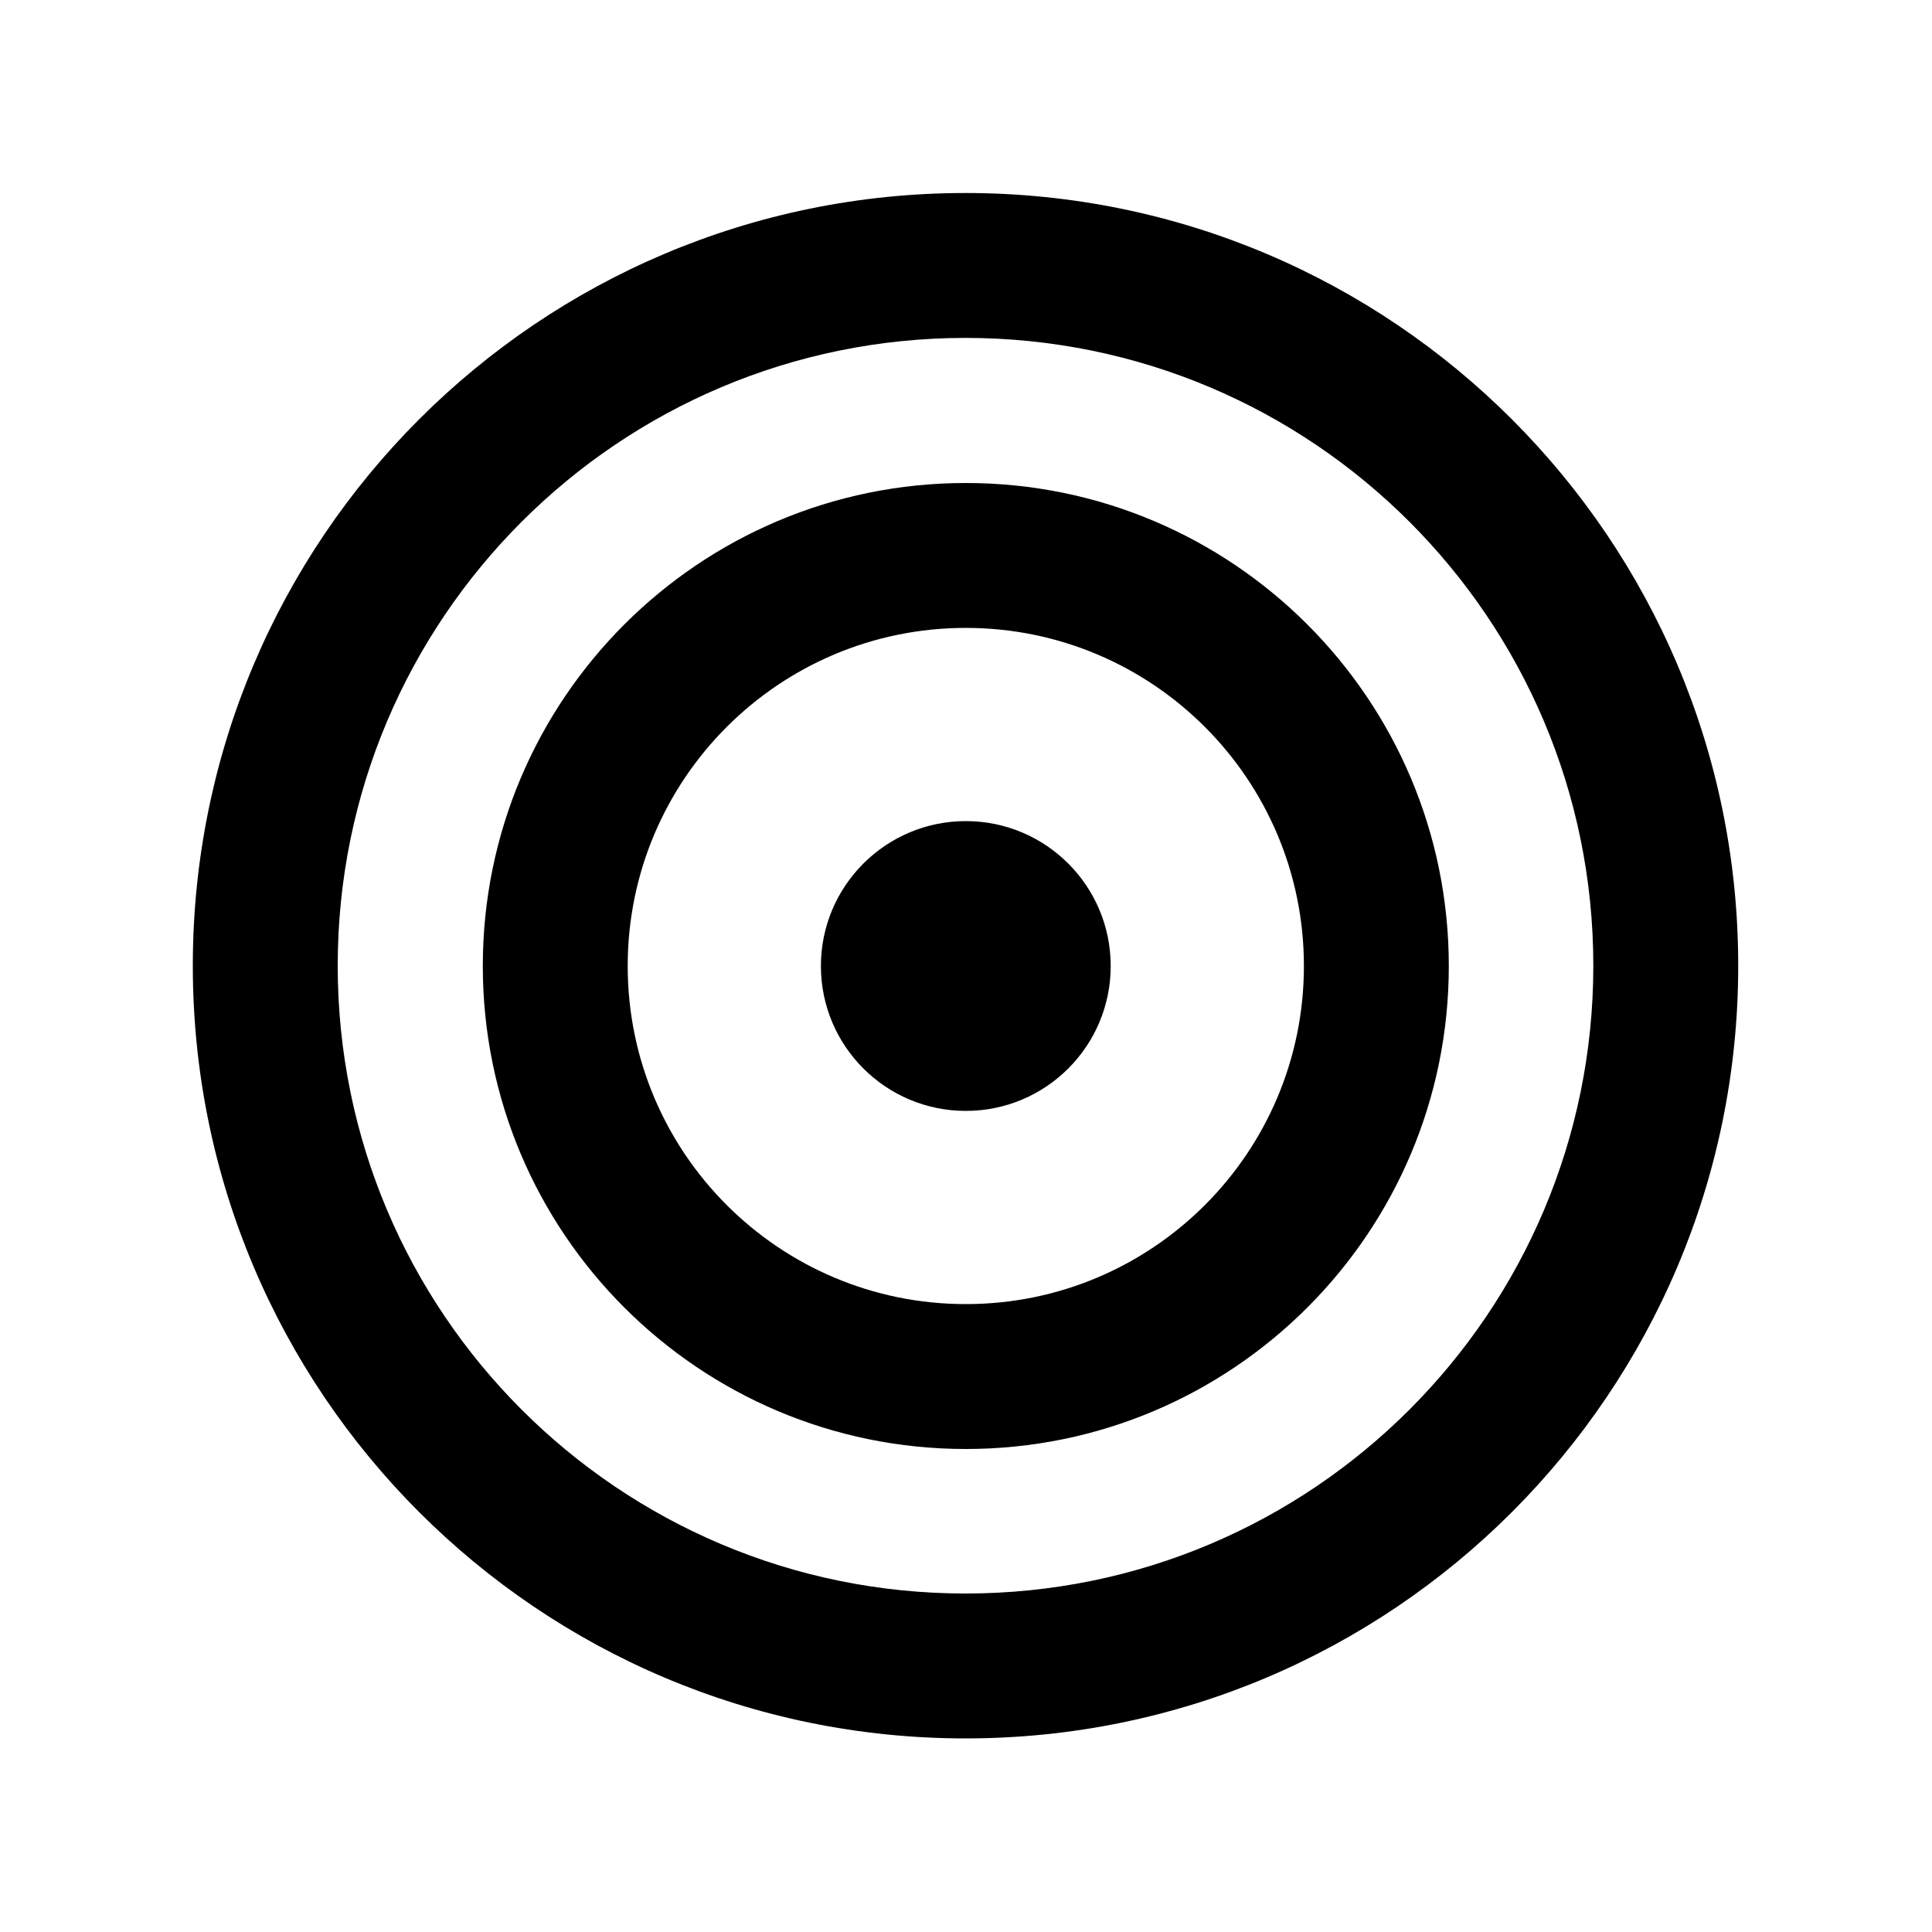 <svg viewBox="0 0 20 20" fill="none" xmlns="http://www.w3.org/2000/svg">
<path d="M9.998 11.5C10.827 11.5 11.498 10.829 11.498 10C11.498 9.172 10.827 8.5 9.998 8.5C9.17 8.5 8.498 9.172 8.498 10C8.498 10.829 9.17 11.5 9.998 11.5ZM4.998 10C4.998 7.239 7.237 5 9.998 5C12.76 5 14.998 7.239 14.998 10C14.998 12.761 12.76 15 9.998 15C7.237 15 4.998 12.761 4.998 10ZM9.998 6.5C8.065 6.5 6.498 8.067 6.498 10C6.498 11.933 8.065 13.5 9.998 13.5C11.931 13.5 13.498 11.933 13.498 10C13.498 8.067 11.931 6.5 9.998 6.5ZM1.996 9.997C1.996 5.579 5.577 1.998 9.995 1.998C14.413 1.998 17.994 5.579 17.994 9.997C17.994 14.415 14.413 17.996 9.995 17.996C5.577 17.996 1.996 14.415 1.996 9.997ZM9.995 3.498C6.406 3.498 3.496 6.408 3.496 9.997C3.496 13.586 6.406 16.496 9.995 16.496C13.585 16.496 16.494 13.586 16.494 9.997C16.494 6.408 13.585 3.498 9.995 3.498Z" fill="currentColor"/>
</svg>
